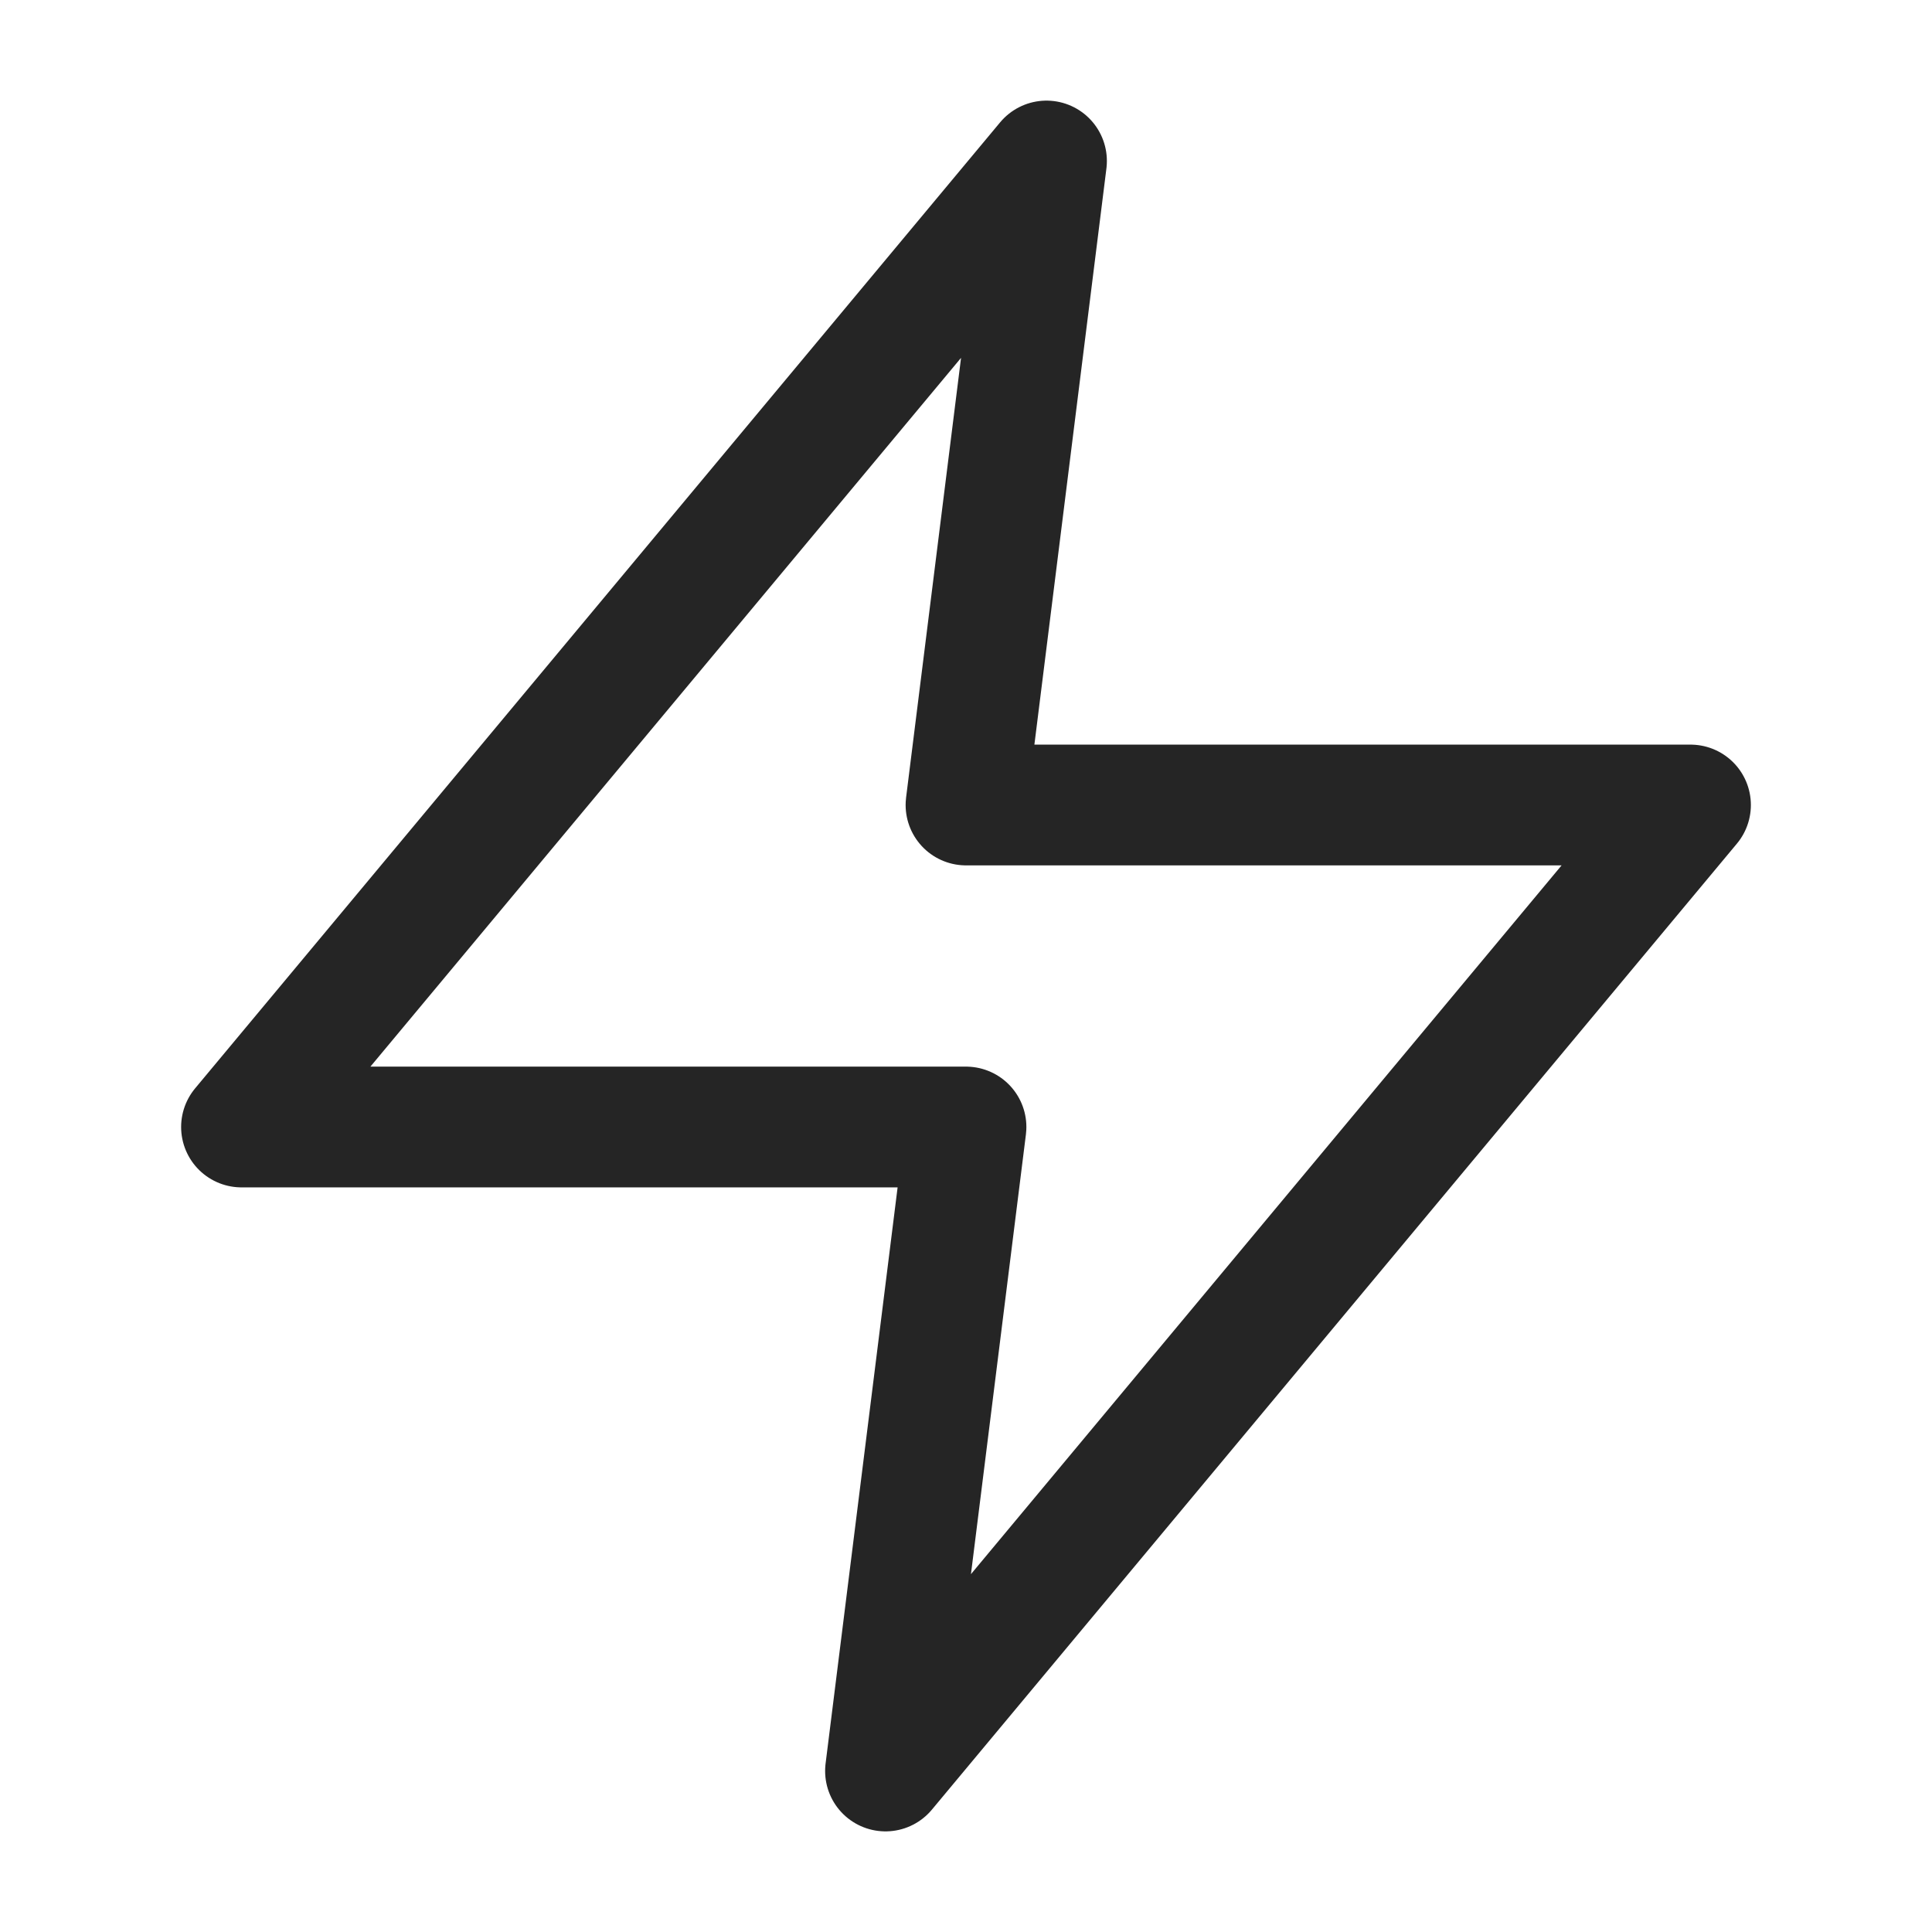<svg width="24" height="24" viewBox="0 0 24 24" fill="none" xmlns="http://www.w3.org/2000/svg">
<path d="M13 2L3 14H12L11 22L21 10H12L13 2Z" stroke="#252525" stroke-width="1.5" stroke-linecap="round" stroke-linejoin="round"/>
</svg>

